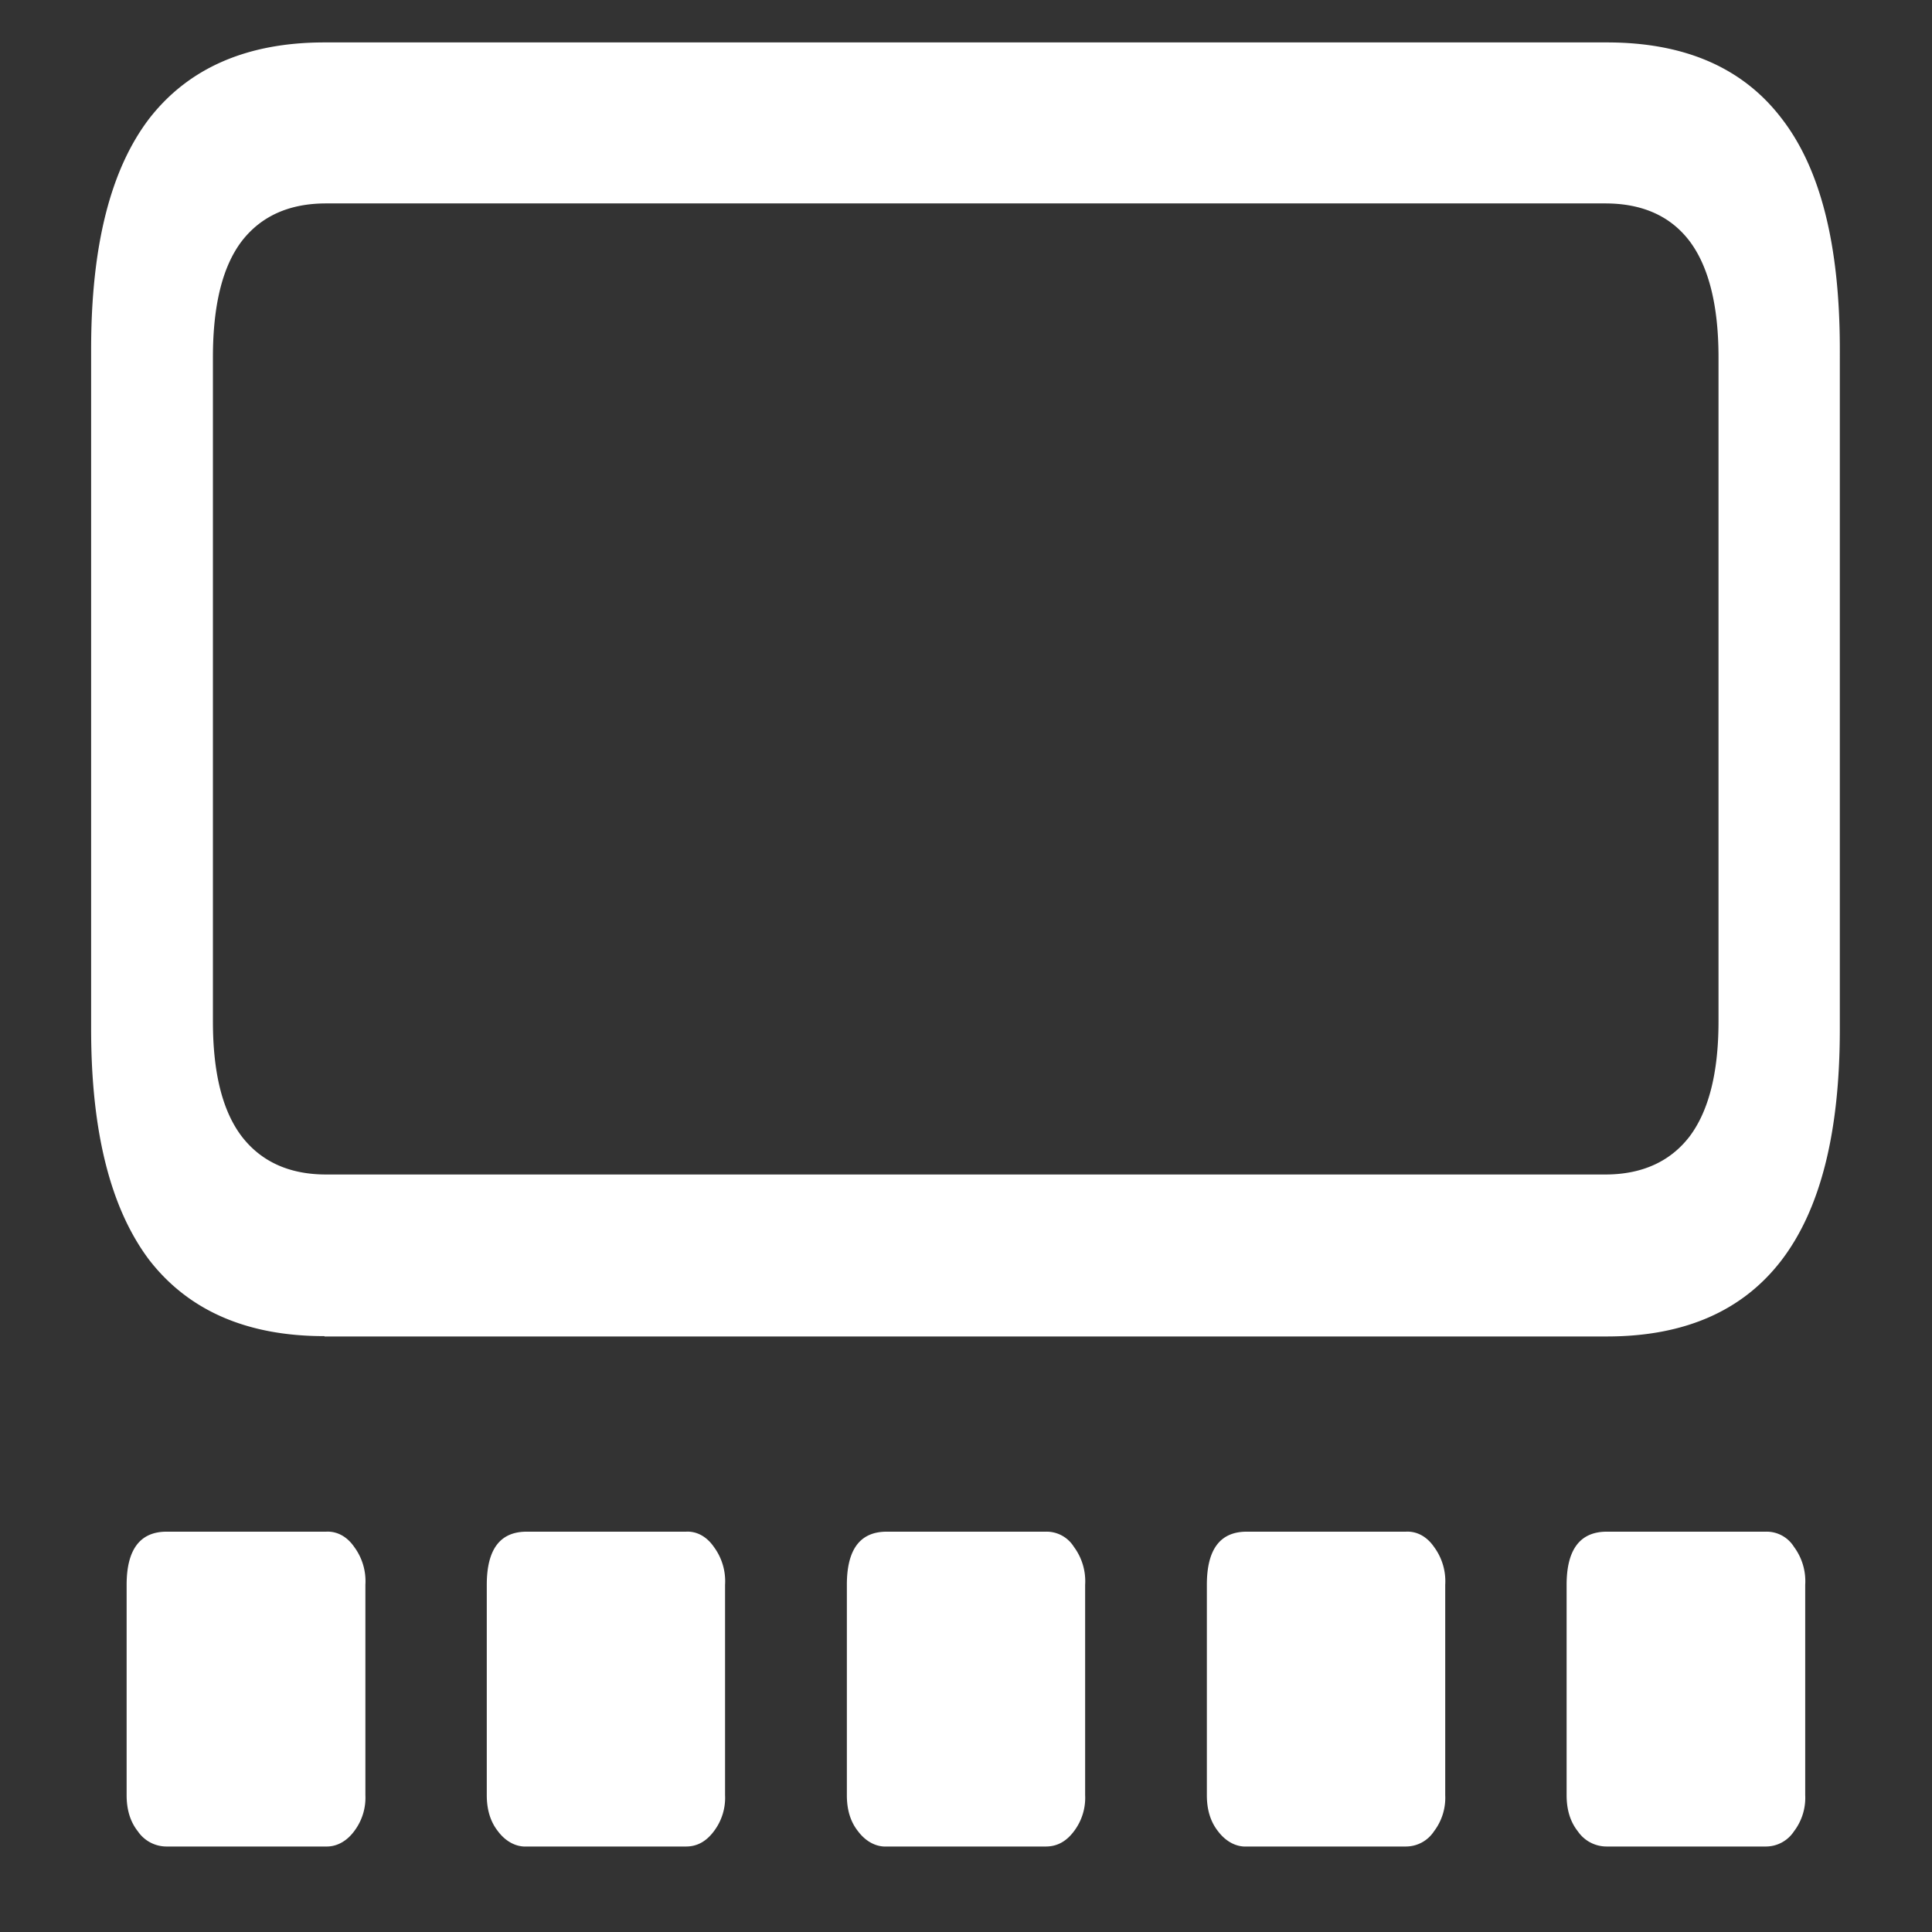 <svg xmlns="http://www.w3.org/2000/svg" width="24" height="24"><rect width="100%" height="100%" fill="#333333" stroke="none"/><path style="stroke:none;fill-rule:nonzero;fill:#fff;fill-opacity:1" d="M4.031 16.602h15.93c.969 0 1.691-.32 2.172-.95.484-.636.722-1.59.722-2.867V4.34c0-1.29-.238-2.242-.722-2.867-.48-.63-1.203-.946-2.172-.946H4.03c-.96 0-1.687.317-2.176.946-.48.629-.722 1.578-.722 2.867v8.445c0 1.277.242 2.23.722 2.867.489.63 1.215.946 2.176.946Zm.02-2.012c-.457 0-.809-.16-1.051-.477-.238-.316-.355-.789-.355-1.425v-8.25c0-.641.117-1.122.355-1.438.242-.316.594-.473 1.05-.473h15.891c.461 0 .813.157 1.051.473.235.316.356.797.356 1.438v8.25c0 .636-.121 1.109-.356 1.425-.238.313-.59.477-1.05.477Zm-1.98 8.348h1.98c.129.003.254-.063.347-.188a.687.687 0 0 0 .141-.45v-2.613a.716.716 0 0 0-.14-.472c-.09-.13-.215-.195-.348-.188H2.07c-.329 0-.497.22-.497.66v2.614c0 .183.047.332.14.449a.431.431 0 0 0 .356.188Zm4.472 0h1.98c.137 0 .25-.063.344-.188a.687.687 0 0 0 .14-.45v-2.613a.716.716 0 0 0-.14-.472c-.09-.13-.215-.195-.344-.188h-1.98c-.332 0-.496.22-.496.66v2.614c0 .183.047.332.14.449.094.125.223.195.356.188Zm4.473 0h1.976c.14 0 .254-.063.348-.188a.687.687 0 0 0 .14-.45v-2.613a.716.716 0 0 0-.14-.472.4.4 0 0 0-.348-.188h-1.976c-.332 0-.496.22-.496.66v2.614c0 .183.046.332.14.449.094.125.223.195.356.188Zm4.472 0h1.977a.418.418 0 0 0 .348-.188.687.687 0 0 0 .14-.45v-2.613a.716.716 0 0 0-.14-.472c-.09-.13-.215-.195-.348-.188h-1.977c-.332 0-.496.22-.496.66v2.614c0 .183.047.332.14.449.095.125.223.195.356.188Zm4.473 0h1.977a.418.418 0 0 0 .347-.188.687.687 0 0 0 .14-.45v-2.613a.716.716 0 0 0-.14-.472.4.4 0 0 0-.348-.188h-1.976c-.332 0-.5.22-.5.66v2.614c0 .183.047.332.14.449a.433.433 0 0 0 .36.188Zm0 0"/></svg>